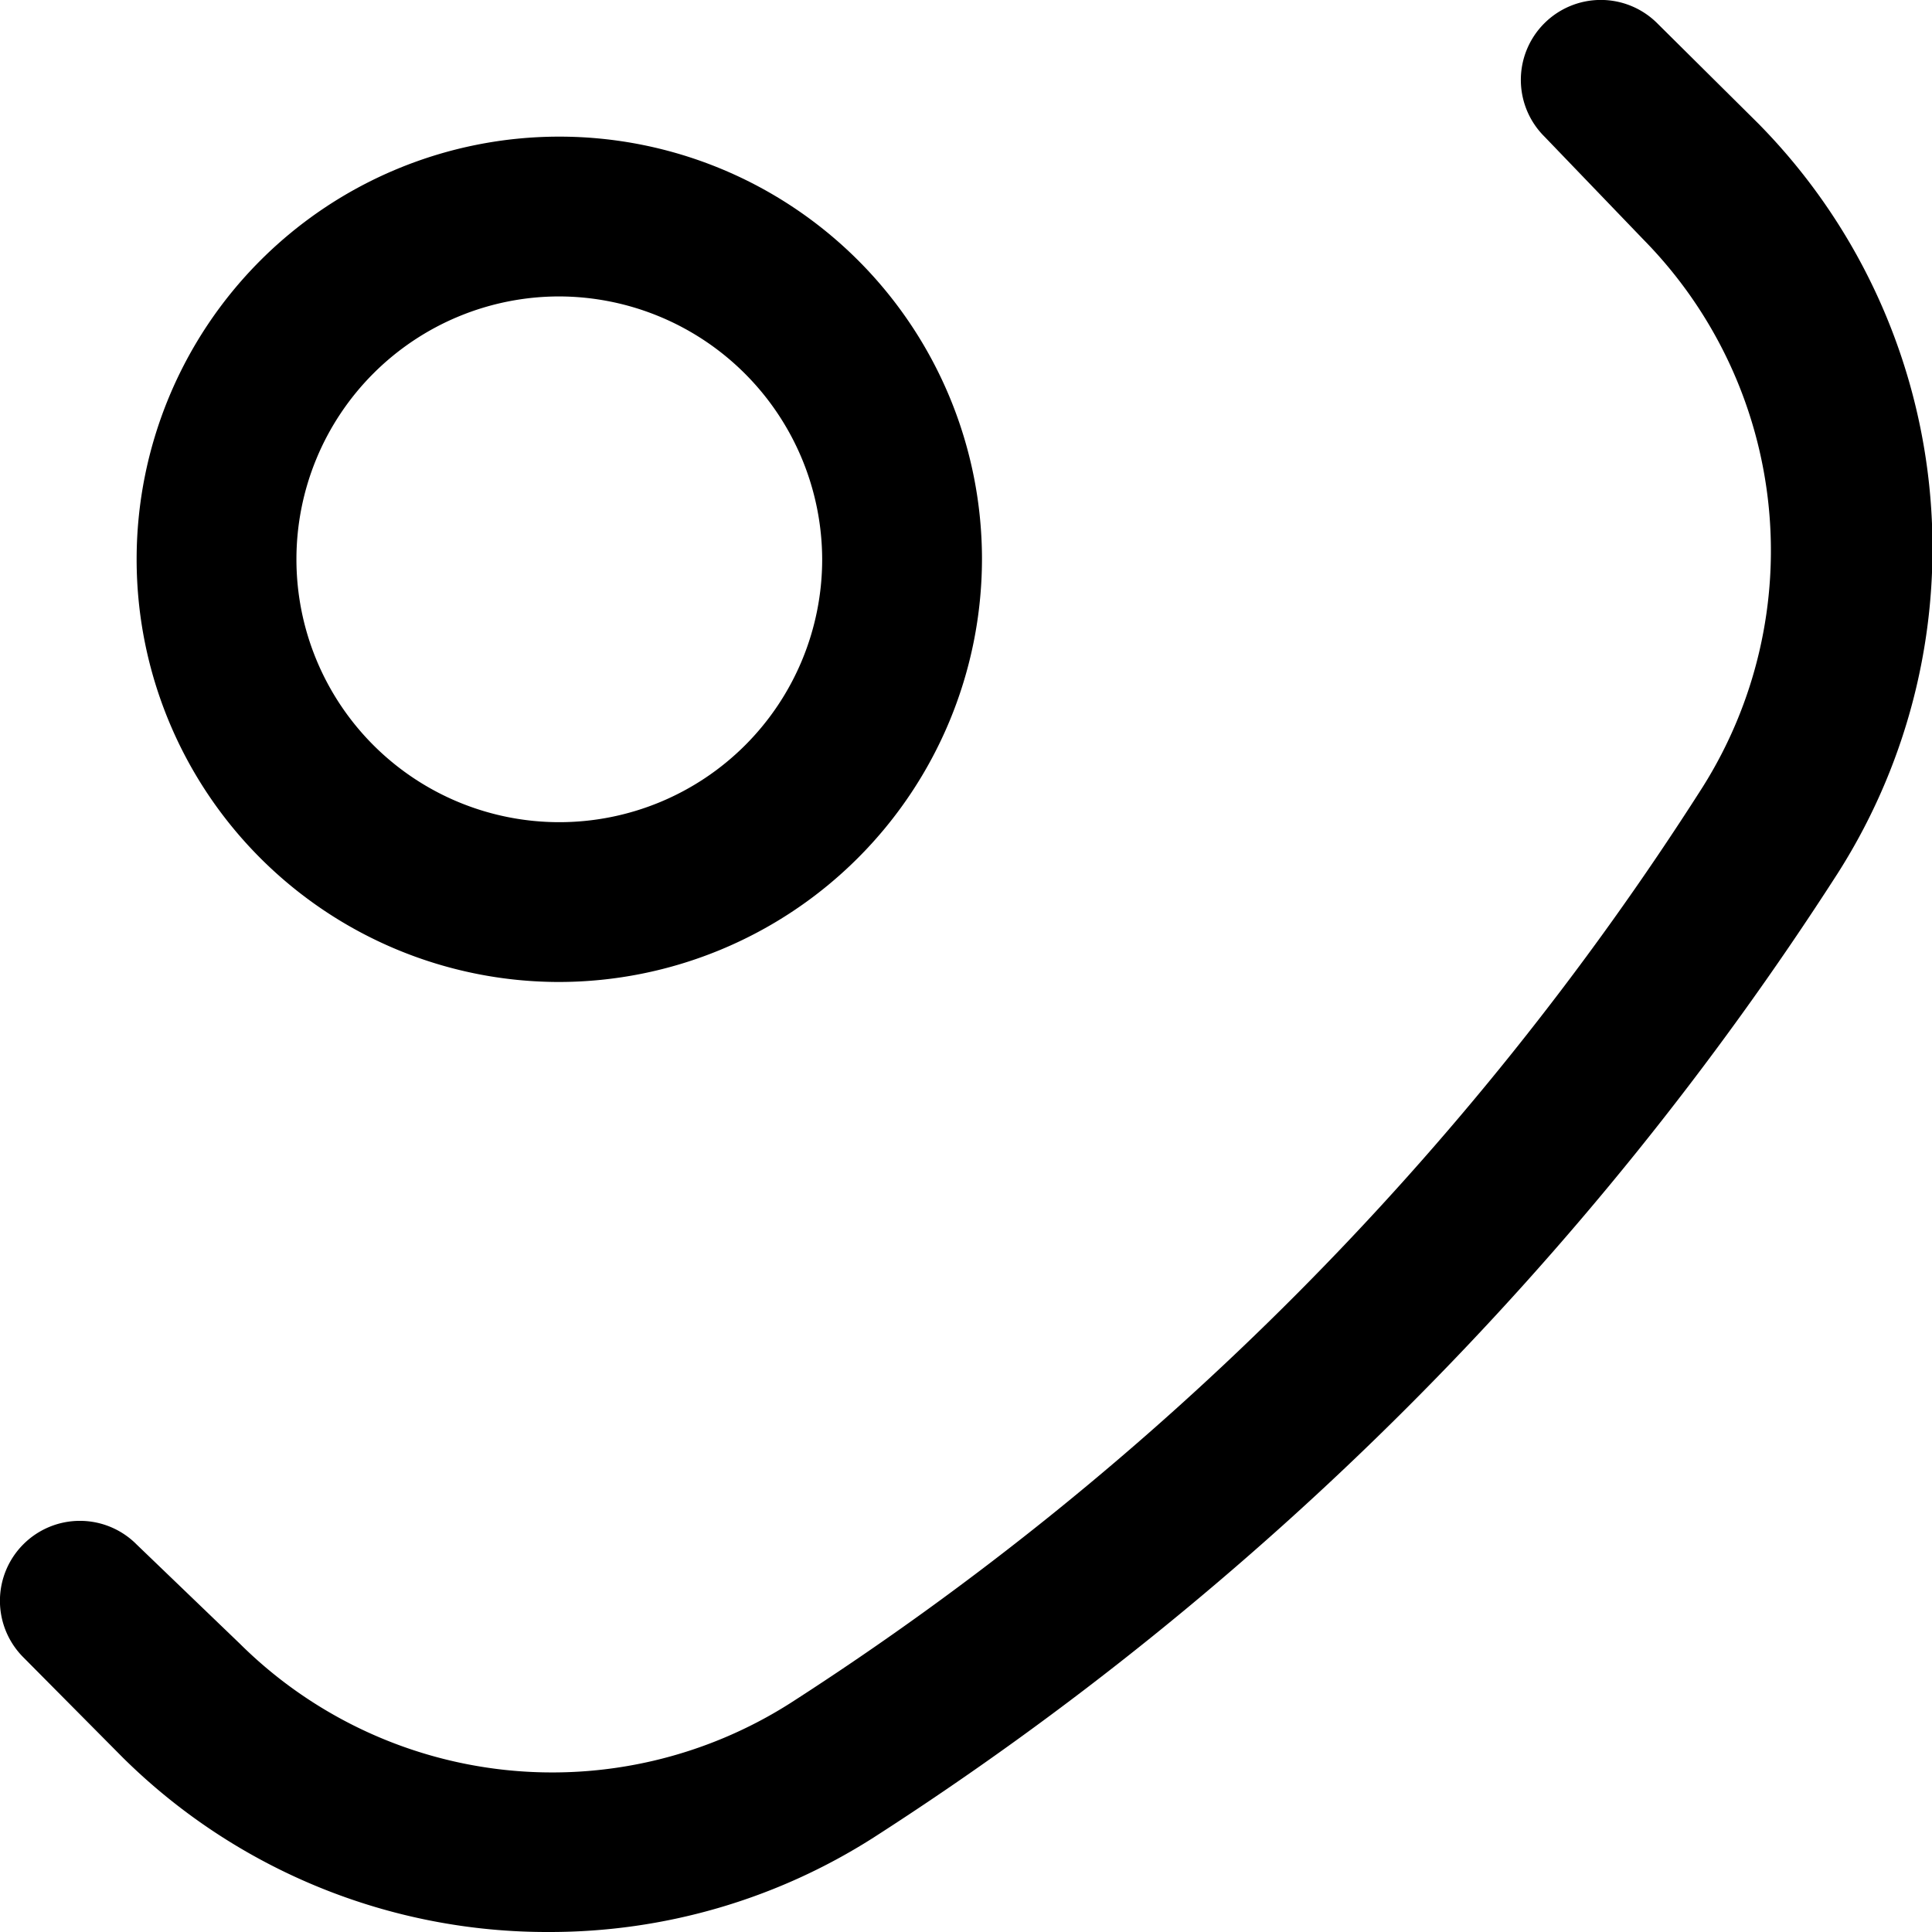 <svg id="Layer_1" data-name="Layer 1" xmlns="http://www.w3.org/2000/svg" viewBox="0 0 24.18 24.18"><title>Artboard 1</title><path d="M7,12.29A5.29,5.29,0,1,1,12.29,7,5.3,5.3,0,0,1,7,12.29ZM7,3.71A3.29,3.29,0,1,0,10.29,7,3.3,3.3,0,0,0,7,3.71Z"/><path d="M6.88,24.18A7.55,7.55,0,0,1,1.54,22L.29,20.74a1,1,0,0,1,0-1.41,1,1,0,0,1,1.42,0L3,20.57a5.55,5.55,0,0,0,6.9.74A37.74,37.74,0,0,0,21.31,9.85,5.55,5.55,0,0,0,20.57,3L19.33,1.71a1,1,0,0,1,0-1.42,1,1,0,0,1,1.41,0L22,1.54a7.57,7.57,0,0,1,1,9.39A40.16,40.16,0,0,1,10.93,23,7.53,7.53,0,0,1,6.88,24.18Z"/></svg>